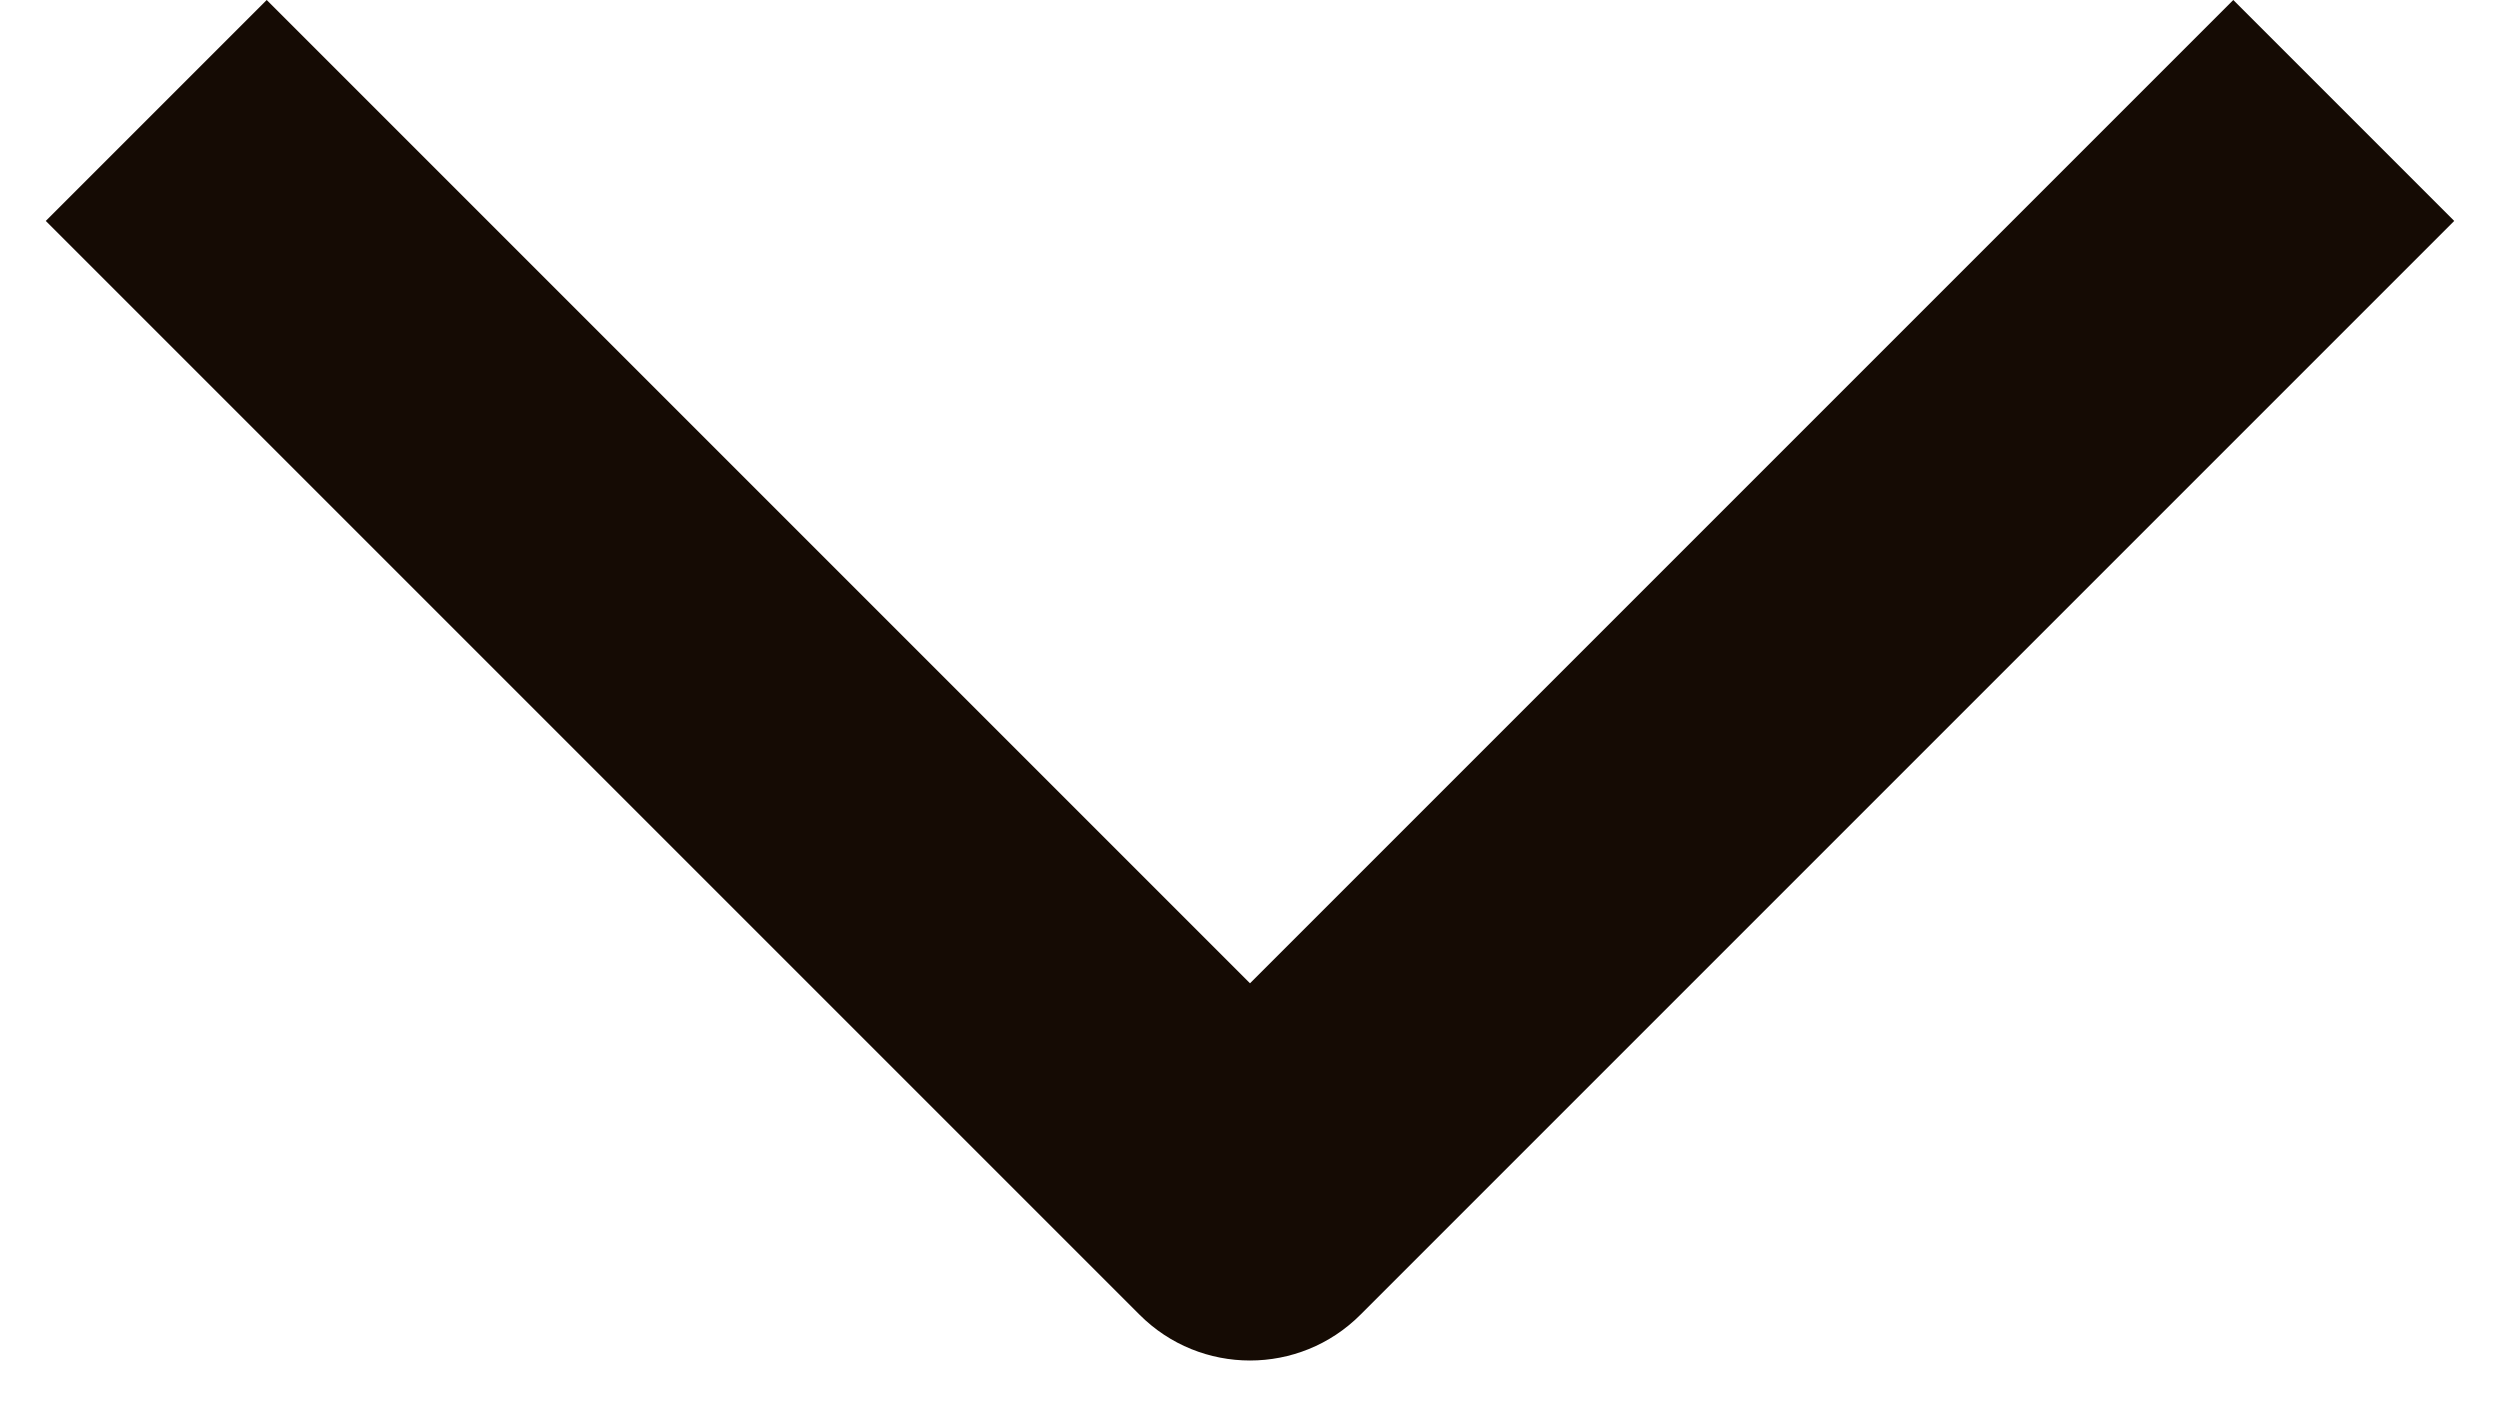 <svg width="16" height="9" viewBox="0 0 16 9" fill="none" xmlns="http://www.w3.org/2000/svg">
<path fill-rule="evenodd" clip-rule="evenodd" d="M7.293 8.414L0.293 1.414L1.707 0L8 6.293L14.293 0L15.707 1.414L8.707 8.414C8.317 8.805 7.683 8.805 7.293 8.414Z" fill="#150B04"/>
</svg>
